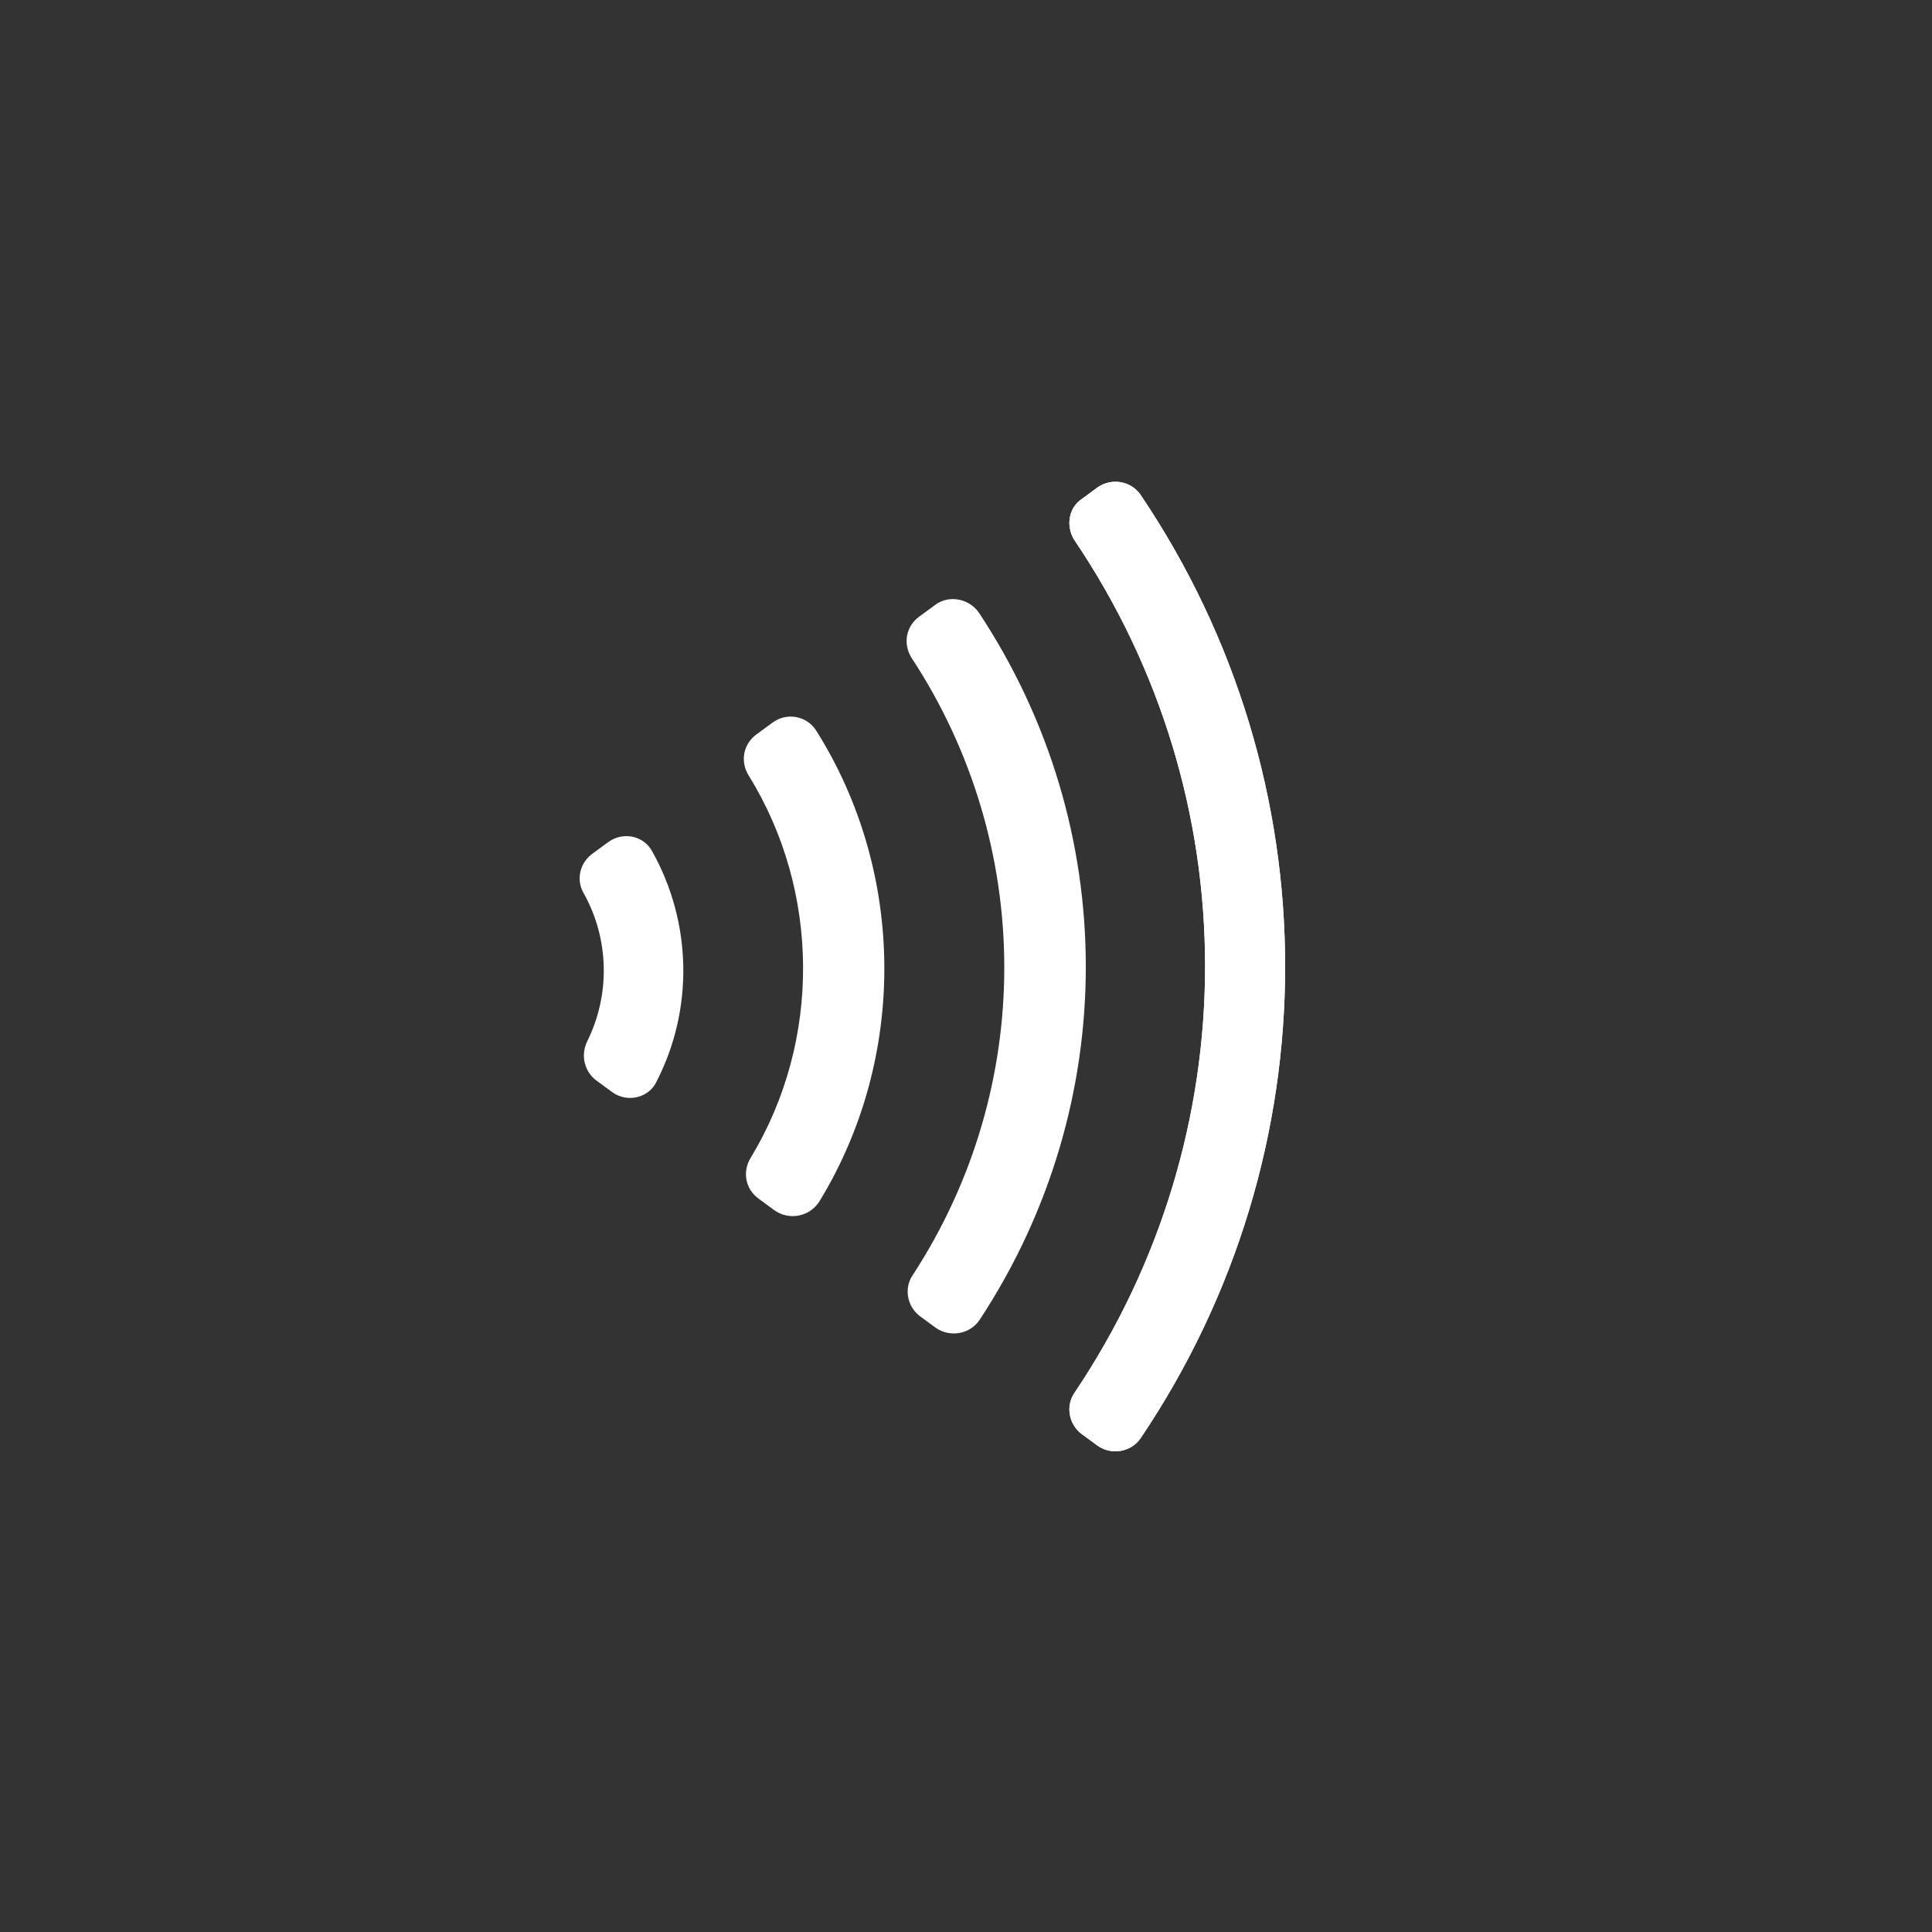 <?xml version="1.0" encoding="utf-8"?>
<!-- Generator: Adobe Illustrator 18.0.0, SVG Export Plug-In . SVG Version: 6.00 Build 0)  -->
<!DOCTYPE svg PUBLIC "-//W3C//DTD SVG 1.1//EN" "http://www.w3.org/Graphics/SVG/1.1/DTD/svg11.dtd">
<svg version="1.1" id="Layer_1" xmlns="http://www.w3.org/2000/svg" xmlns:xlink="http://www.w3.org/1999/xlink" x="0px" y="0px"
	 width="180.4px" height="180.4px" viewBox="0 0 180.4 180.4" enable-background="new 0 0 180.4 180.4" xml:space="preserve">
<rect x="0" y="0" width="180.4" height="180.4" fill="#333333" stroke="none"/>
<g>
	<path fill="#fff" d="M57.2,102l-1.5-1.1c-1.1-0.8-1.5-2.3-0.9-3.6c2.2-4.4,2.1-9.6-0.3-13.9c-0.7-1.2-0.4-2.7,0.7-3.6l1.5-1.1
		c1.4-1.1,3.4-0.7,4.2,0.8c3.7,6.6,3.9,14.7,0.4,21.5C60.6,102.5,58.6,103,57.2,102z"/>
	<path fill="#fff" d="M102.5,135l-1.5-1.1c-1.2-0.9-1.5-2.6-0.7-3.8c16.3-24.2,16.3-55.6,0-79.7c-0.8-1.3-0.5-3,0.7-3.8l1.5-1.1
		c1.3-0.9,3.1-0.6,4,0.7c18,26.7,18,61.4,0,88.1C105.6,135.6,103.8,135.9,102.5,135z"/>
	<path fill="#fff" d="M87.4,124l-1.5-1.1c-1.2-0.9-1.5-2.6-0.7-3.8c11.5-17.6,11.4-40.2-0.1-57.7c-0.8-1.3-0.5-2.9,0.7-3.8
		l1.5-1.1c1.3-1,3.2-0.6,4.1,0.7c13.3,20.1,13.3,45.9,0.1,66C90.6,124.6,88.7,124.9,87.4,124z"/>
	<path fill="#fff" d="M102.5,135l-1.5-1.1c-1.2-0.9-1.5-2.6-0.7-3.8c16.3-24.2,16.3-55.6,0-79.7c-0.8-1.3-0.5-3,0.7-3.8l1.5-1.1
		c1.3-0.9,3.1-0.6,4,0.7c18,26.7,18,61.4,0,88.1C105.6,135.6,103.8,135.9,102.5,135z"/>
	<path fill="#fff" d="M72.3,113l-1.5-1.1c-1.2-0.9-1.5-2.5-0.7-3.8c6.6-10.9,6.5-24.9-0.2-35.7c-0.8-1.3-0.5-2.9,0.7-3.8l1.5-1.1
		c1.3-1,3.2-0.7,4.1,0.7c8.4,13.3,8.5,30.6,0.3,44C75.6,113.6,73.7,114,72.3,113z"/>
</g>
</svg>
